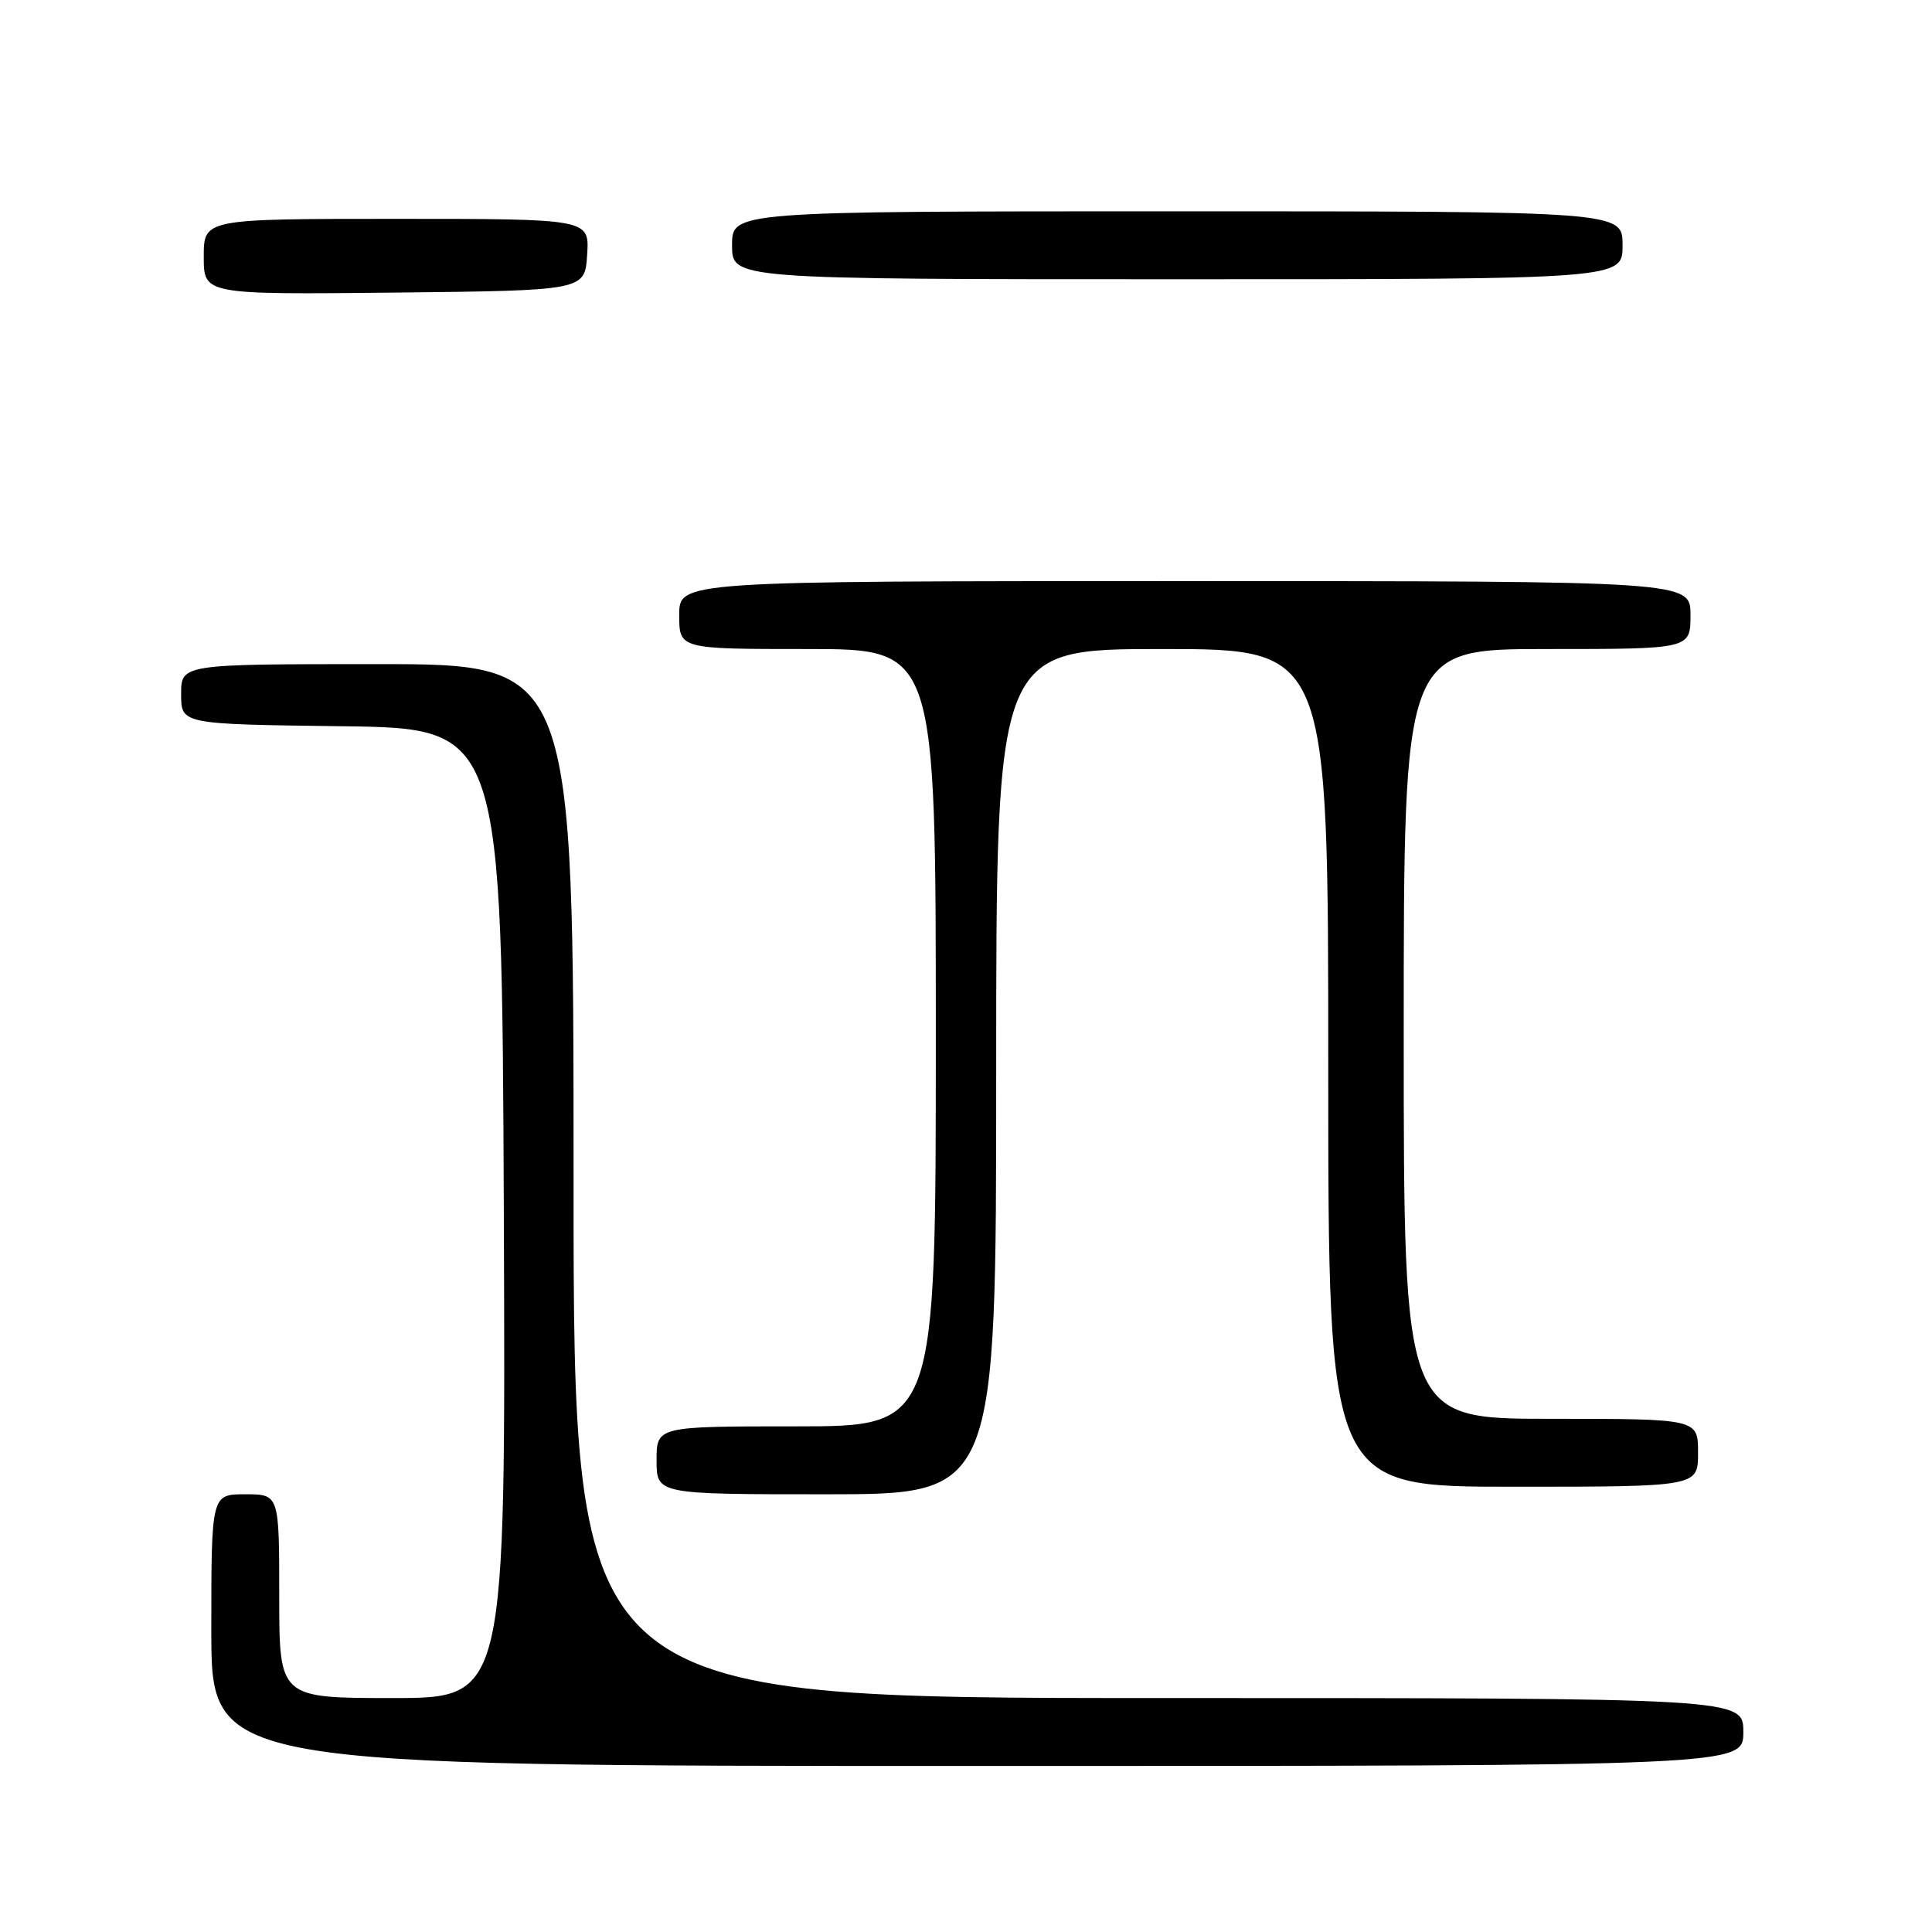 <?xml version="1.0" encoding="UTF-8" standalone="no"?>
<!DOCTYPE svg PUBLIC "-//W3C//DTD SVG 1.1//EN" "http://www.w3.org/Graphics/SVG/1.1/DTD/svg11.dtd" >
<svg xmlns="http://www.w3.org/2000/svg" xmlns:xlink="http://www.w3.org/1999/xlink" version="1.1" viewBox="0 0 256 256">
 <g >
 <path fill="currentColor"
d=" M 231.00 229.50 C 231.00 225.00 231.00 225.00 153.50 225.00 C 76.00 225.00 76.00 225.00 76.00 156.50 C 76.00 88.00 76.00 88.00 50.00 88.00 C 24.00 88.00 24.00 88.00 24.00 91.98 C 24.00 95.96 24.00 95.96 45.25 96.23 C 66.50 96.50 66.50 96.50 66.76 160.75 C 67.01 225.00 67.01 225.00 52.01 225.00 C 37.00 225.00 37.00 225.00 37.00 211.50 C 37.00 198.00 37.00 198.00 32.50 198.00 C 28.00 198.00 28.00 198.00 28.00 216.00 C 28.00 234.00 28.00 234.00 129.50 234.00 C 231.00 234.00 231.00 234.00 231.00 229.50 Z  M 132.00 142.00 C 132.00 86.00 132.00 86.00 154.00 86.00 C 176.00 86.00 176.00 86.00 176.00 141.50 C 176.00 197.00 176.00 197.00 200.50 197.00 C 225.00 197.00 225.00 197.00 225.00 192.50 C 225.00 188.00 225.00 188.00 205.50 188.00 C 186.00 188.00 186.00 188.00 186.00 137.00 C 186.00 86.00 186.00 86.00 205.00 86.00 C 224.00 86.00 224.00 86.00 224.00 81.50 C 224.00 77.00 224.00 77.00 157.00 77.00 C 90.00 77.00 90.00 77.00 90.00 81.50 C 90.00 86.00 90.00 86.00 107.00 86.00 C 124.00 86.00 124.00 86.00 124.00 137.50 C 124.00 189.00 124.00 189.00 105.50 189.00 C 87.00 189.00 87.00 189.00 87.00 193.50 C 87.00 198.00 87.00 198.00 109.50 198.00 C 132.00 198.00 132.00 198.00 132.00 142.00 Z  M 77.80 33.75 C 78.11 29.00 78.11 29.00 52.55 29.00 C 27.00 29.00 27.00 29.00 27.00 34.02 C 27.00 39.03 27.00 39.03 52.25 38.77 C 77.50 38.50 77.50 38.50 77.80 33.75 Z  M 215.00 32.50 C 215.00 28.00 215.00 28.00 156.00 28.00 C 97.00 28.00 97.00 28.00 97.00 32.50 C 97.00 37.00 97.00 37.00 156.00 37.00 C 215.00 37.00 215.00 37.00 215.00 32.50 Z "/>
</g>
</svg>